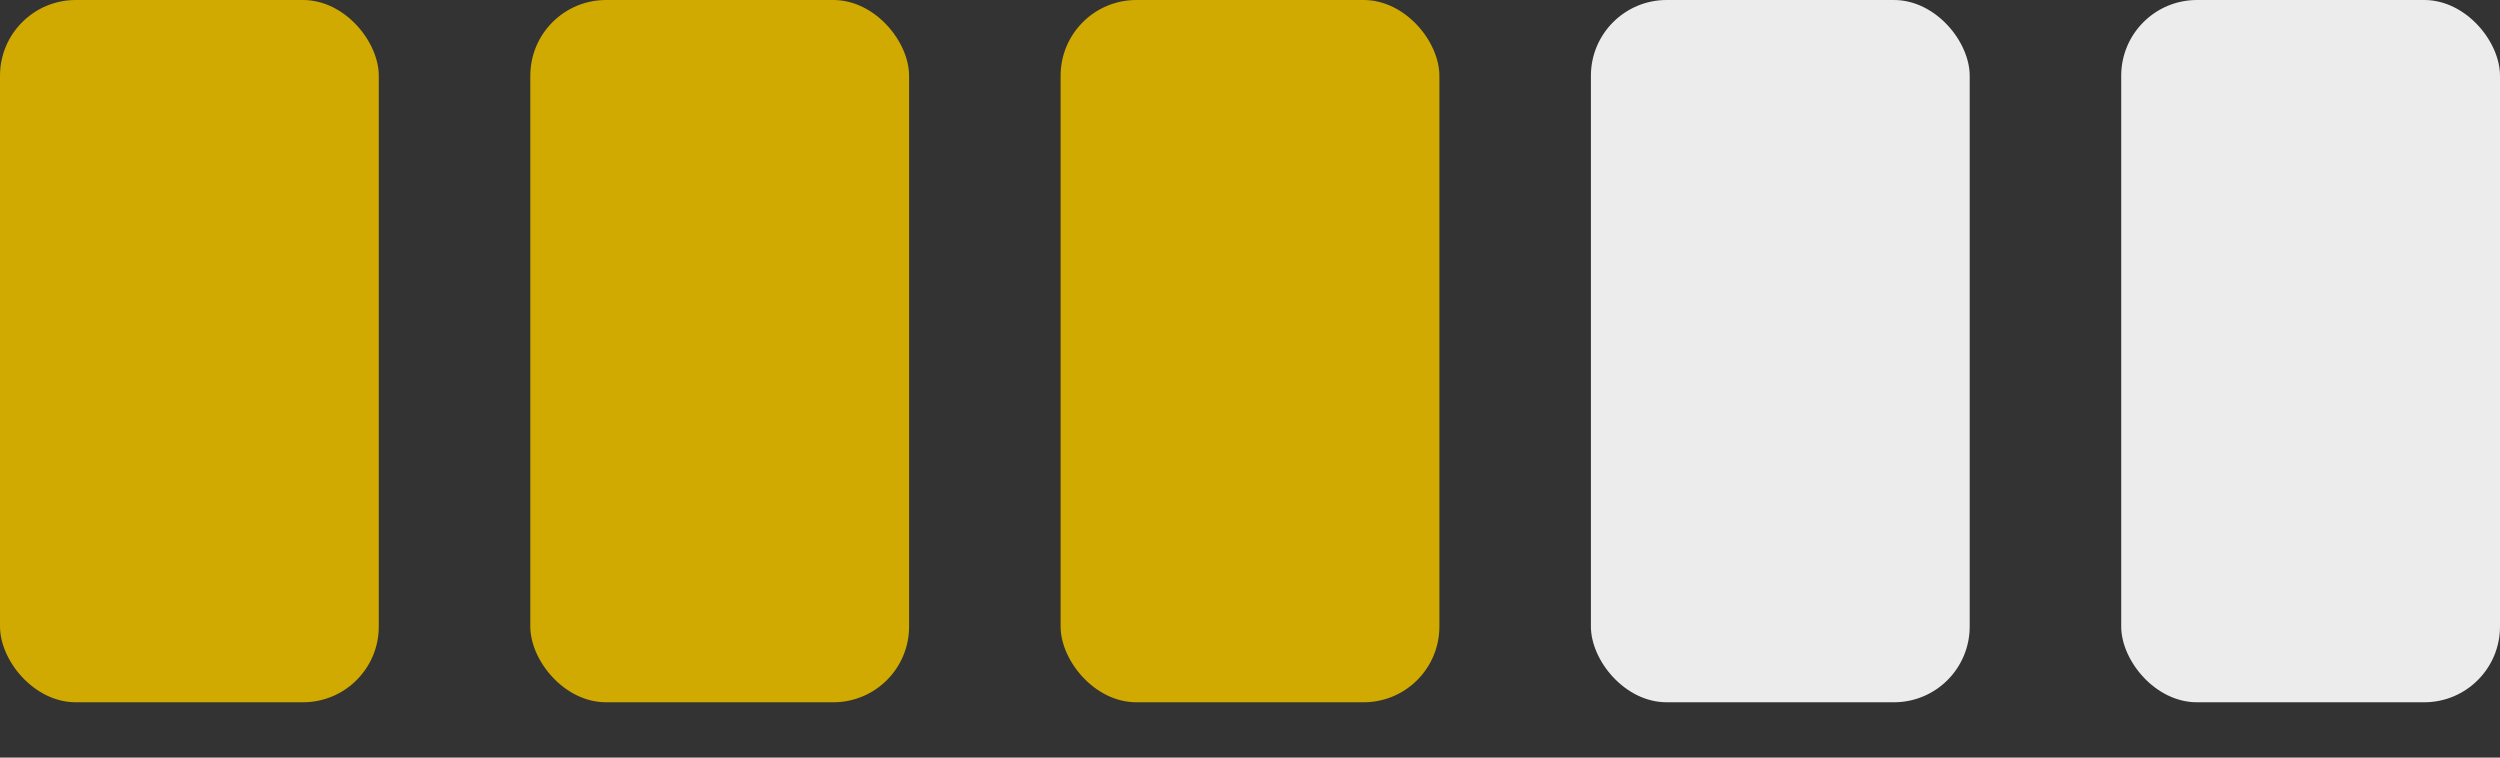 <svg viewBox="0 0 33 10" xmlns="http://www.w3.org/2000/svg"><rect x="0" y="0" width="33" height="10" fill="#333333" stroke="none"/><g fill="none" fill-rule="evenodd"><g fill="#d0a901"><rect width="5" height="9.27" rx="1"/><rect x="7" width="5" height="9.27" rx="1"/><rect x="14" width="5" height="9.27" rx="1"/></g><g fill="#ececec"><rect x="21" width="5" height="9.27" rx="1"/><rect x="28" width="5" height="9.27" rx="1"/></g></g></svg>